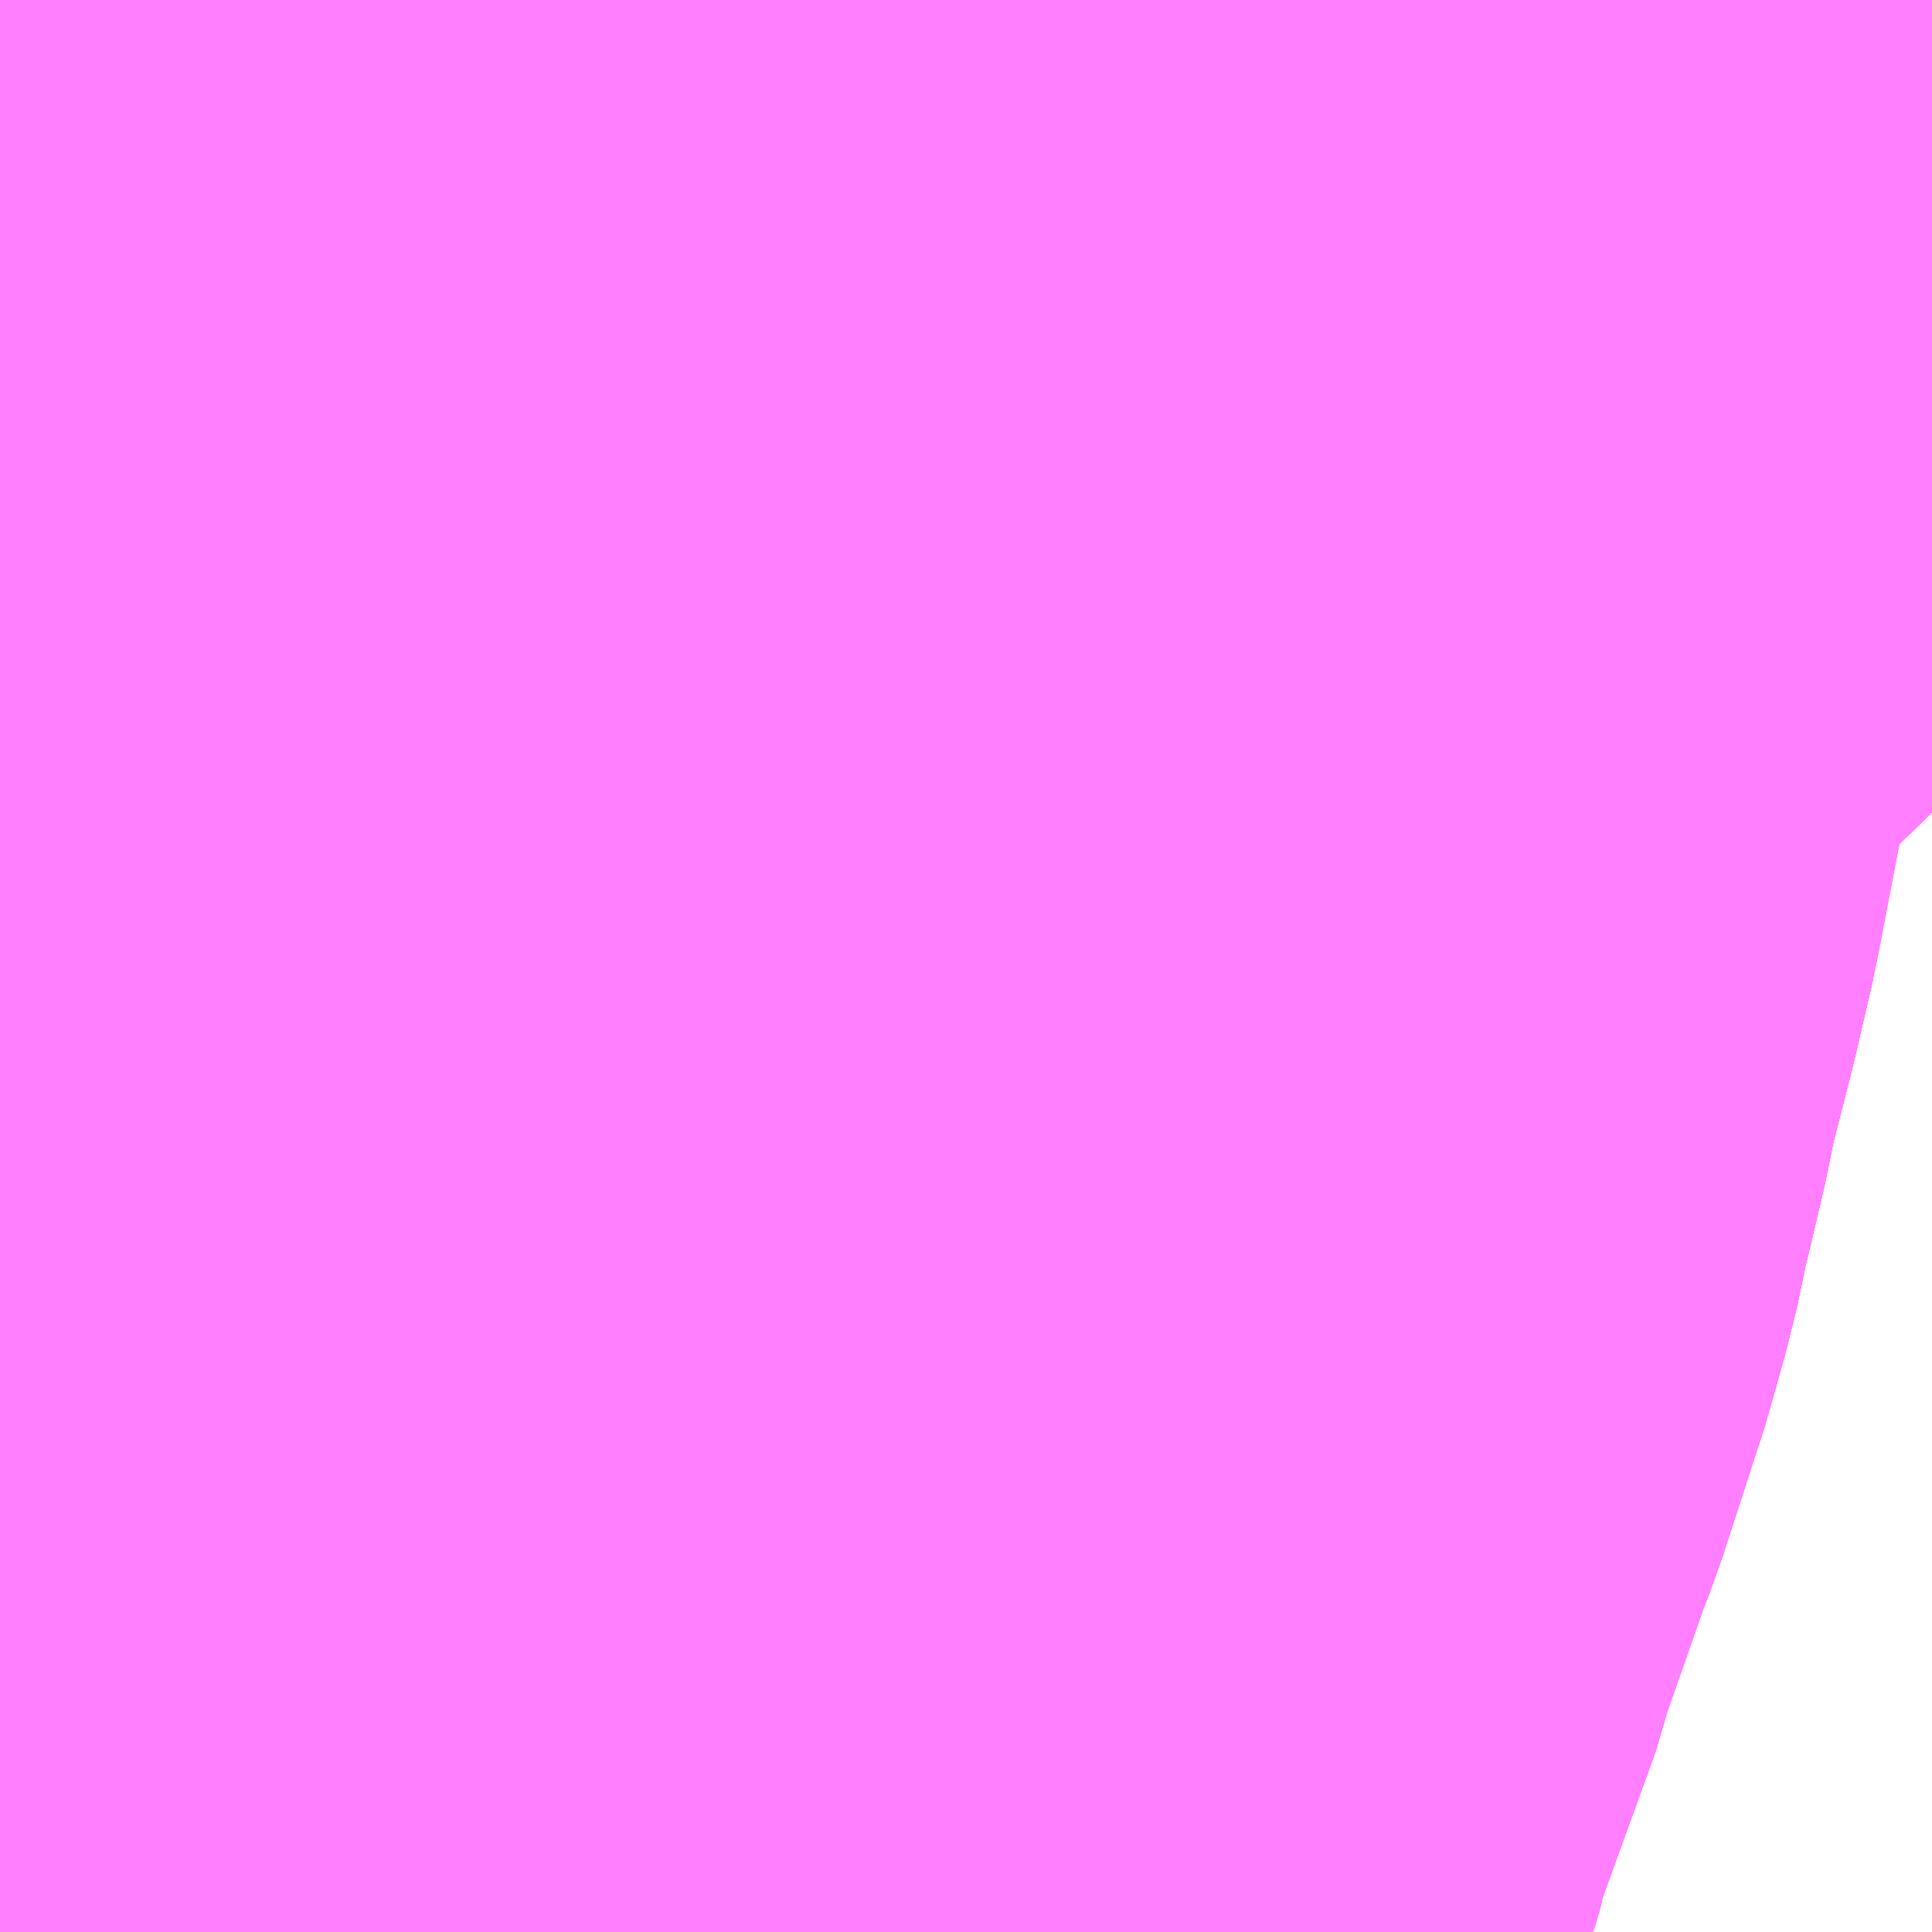 <?xml version="1.0" encoding="UTF-8"?>
<svg  xmlns="http://www.w3.org/2000/svg" xmlns:xlink="http://www.w3.org/1999/xlink" xmlns:go="http://purl.org/svgmap/profile" property="N07_001,N07_002,N07_003,N07_004,N07_005,N07_006,N07_007" viewBox="13454.956 -3406.86 1.099 1.099" go:dataArea="13454.9560546875 -3406.8603515625 1.0986328125 1.0986328125" >
<globalCoordinateSystem srsName="http://purl.org/crs/84" transform="matrix(100.0,0.0,0.0,-100.0,0.0,0.0)" />
<defs>
 <g id="p0" >
  <circle cx="0.0" cy="0.0" r="3" stroke="green" stroke-width="0.75" vector-effect="non-scaling-stroke" />
 </g>
</defs>
<g fill="none" fill-rule="evenodd" stroke="#FF00FF" stroke-width="0.75" opacity="0.5" vector-effect="non-scaling-stroke" stroke-linejoin="bevel" >
<path content="1,JRバス関東（株）,ドリーム高松号/松山号/徳島号/高知号,4.0,4.0,4.0," xlink:title="1" d="M13455.75,-3406.86L13455.729,-3406.785L13455.725,-3406.759L13455.722,-3406.753L13455.721,-3406.745L13455.72,-3406.74L13455.719,-3406.732L13455.718,-3406.722L13455.707,-3406.661L13455.707,-3406.653L13455.707,-3406.649L13455.711,-3406.639L13455.693,-3406.562L13455.69,-3406.551L13455.688,-3406.539L13455.674,-3406.478L13455.67,-3406.46L13455.656,-3406.387L13455.646,-3406.344L13455.633,-3406.293L13455.632,-3406.288L13455.63,-3406.278L13455.628,-3406.268L13455.62,-3406.234L13455.618,-3406.226L13455.617,-3406.222L13455.611,-3406.193L13455.606,-3406.179L13455.605,-3406.172L13455.603,-3406.164L13455.579,-3406.09L13455.572,-3406.072L13455.57,-3406.066L13455.55,-3406.009L13455.548,-3406.004L13455.545,-3405.991L13455.508,-3405.889L13455.507,-3405.882L13455.504,-3405.872L13455.465,-3405.762"/>
<path content="1,JR四国バス（株）,ドリーム徳島号　阿南・徳島⇔新宿・東京・新木場,1.0,1.0,1.0," xlink:title="1" d="M13455.465,-3405.762L13455.504,-3405.872L13455.507,-3405.885L13455.508,-3405.889L13455.545,-3405.991L13455.548,-3406.004L13455.55,-3406.009L13455.57,-3406.066L13455.572,-3406.072L13455.579,-3406.09L13455.603,-3406.164L13455.605,-3406.172L13455.606,-3406.179L13455.617,-3406.222L13455.618,-3406.226L13455.62,-3406.234L13455.628,-3406.268L13455.63,-3406.278L13455.632,-3406.288L13455.633,-3406.293L13455.646,-3406.344L13455.656,-3406.387L13455.659,-3406.442L13455.674,-3406.478L13455.688,-3406.539L13455.69,-3406.551L13455.693,-3406.562L13455.711,-3406.639L13455.707,-3406.649L13455.707,-3406.653L13455.707,-3406.661L13455.718,-3406.722L13455.719,-3406.732L13455.72,-3406.74L13455.721,-3406.745L13455.722,-3406.753L13455.729,-3406.785L13455.75,-3406.86"/>
<path content="1,京浜急行バス（株）,エディ号,2.0,2.0,2.0," xlink:title="1" d="M13455.75,-3406.86L13455.729,-3406.785L13455.725,-3406.759L13455.722,-3406.753L13455.721,-3406.745L13455.72,-3406.74L13455.719,-3406.732L13455.718,-3406.722L13455.707,-3406.661L13455.707,-3406.653L13455.707,-3406.649L13455.711,-3406.639L13455.693,-3406.562L13455.69,-3406.551L13455.688,-3406.539L13455.674,-3406.478L13455.67,-3406.46L13455.656,-3406.387L13455.646,-3406.344L13455.633,-3406.293L13455.632,-3406.288L13455.63,-3406.278L13455.628,-3406.268L13455.62,-3406.234L13455.618,-3406.226L13455.617,-3406.222L13455.611,-3406.193L13455.606,-3406.179L13455.605,-3406.172L13455.603,-3406.164L13455.579,-3406.09L13455.572,-3406.072L13455.57,-3406.066L13455.55,-3406.009L13455.548,-3406.004L13455.545,-3405.991L13455.508,-3405.889L13455.507,-3405.882L13455.504,-3405.872L13455.465,-3405.762"/>
<path content="1,小松島市,和田島・大林線,12.0,11.0,11.0," xlink:title="1" d="M13455.75,-3406.86L13455.729,-3406.785L13455.725,-3406.759L13455.722,-3406.751L13455.721,-3406.745L13455.72,-3406.74L13455.719,-3406.732L13455.718,-3406.722L13455.707,-3406.661L13455.707,-3406.653L13455.707,-3406.649L13455.711,-3406.639L13455.693,-3406.562L13455.69,-3406.551L13455.75,-3406.538L13455.773,-3406.531L13455.819,-3406.524L13455.871,-3406.513L13455.884,-3406.511L13455.907,-3406.504L13455.938,-3406.494L13455.955,-3406.486L13455.991,-3406.465L13456.007,-3406.448L13456.013,-3406.441L13456.055,-3406.398"/>
<path content="1,小松島市,小松島バイパス線,4.0,3.5,3.5," xlink:title="1" d="M13455.75,-3406.86L13455.729,-3406.785L13455.725,-3406.759L13455.722,-3406.753L13455.721,-3406.745L13455.72,-3406.74L13455.719,-3406.732L13455.718,-3406.722L13455.707,-3406.661L13455.707,-3406.653L13455.707,-3406.649L13455.711,-3406.639L13455.693,-3406.562L13455.69,-3406.551L13455.688,-3406.539L13455.674,-3406.478L13455.659,-3406.442L13455.656,-3406.387L13455.646,-3406.344L13455.633,-3406.293L13455.632,-3406.288L13455.63,-3406.278L13455.628,-3406.268L13455.62,-3406.234L13455.618,-3406.226L13455.617,-3406.222L13455.611,-3406.193L13455.606,-3406.179L13455.605,-3406.172L13455.603,-3406.164L13455.579,-3406.09L13455.572,-3406.072L13455.57,-3406.066L13455.55,-3406.009L13455.548,-3406.004L13455.545,-3405.991L13455.508,-3405.889L13455.507,-3405.885L13455.507,-3405.882L13455.504,-3405.872L13455.465,-3405.762"/>
<path content="1,小松島市,小松島線,7.0,5.0,5.0," xlink:title="1" d="M13455.69,-3406.551L13455.75,-3406.538L13455.773,-3406.531L13455.819,-3406.524L13455.871,-3406.513L13455.884,-3406.511L13455.907,-3406.504L13455.938,-3406.494L13455.955,-3406.486L13455.991,-3406.465L13456.007,-3406.448L13456.013,-3406.441L13456.055,-3406.398"/>
<path content="1,小松島市,小松島線,7.0,5.0,5.0," xlink:title="1" d="M13455.75,-3406.86L13455.729,-3406.785L13455.725,-3406.759L13455.722,-3406.753L13455.721,-3406.745L13455.72,-3406.74L13455.719,-3406.732L13455.718,-3406.722L13455.707,-3406.661L13455.707,-3406.653L13455.707,-3406.649L13455.711,-3406.639L13455.693,-3406.562L13455.69,-3406.551"/>
<path content="1,小松島市,小松島線,7.0,5.0,5.0," xlink:title="1" d="M13454.956,-3406.692L13454.978,-3406.689L13455.036,-3406.679L13455.102,-3406.667L13455.177,-3406.652L13455.301,-3406.626L13455.357,-3406.618L13455.413,-3406.606L13455.523,-3406.586L13455.609,-3406.569L13455.69,-3406.551"/>
<path content="1,小松島市,田浦線,4.0,2.0,2.0," xlink:title="1" d="M13455.75,-3406.86L13455.729,-3406.785L13455.725,-3406.759L13455.722,-3406.753L13455.721,-3406.745L13455.72,-3406.74L13455.719,-3406.732L13455.718,-3406.722L13455.707,-3406.661L13455.707,-3406.653L13455.707,-3406.649L13455.711,-3406.639L13455.693,-3406.562L13455.69,-3406.551L13455.75,-3406.538L13455.773,-3406.531L13455.819,-3406.524L13455.871,-3406.513L13455.884,-3406.511L13455.907,-3406.504L13455.938,-3406.494L13455.955,-3406.486L13455.991,-3406.465L13456.007,-3406.448L13456.013,-3406.441L13456.055,-3406.398"/>
<path content="1,小松島市,立江線,9.0,7.0,7.0," xlink:title="1" d="M13455.75,-3406.86L13455.729,-3406.785L13455.725,-3406.759L13455.722,-3406.751L13455.721,-3406.745L13455.72,-3406.74L13455.719,-3406.732L13455.718,-3406.722L13455.707,-3406.661L13455.707,-3406.653L13455.707,-3406.649L13455.711,-3406.639L13455.693,-3406.562L13455.69,-3406.551L13455.75,-3406.538L13455.773,-3406.531L13455.819,-3406.524L13455.871,-3406.513L13455.884,-3406.511L13455.907,-3406.504L13455.938,-3406.494L13455.955,-3406.486L13455.991,-3406.465L13456.007,-3406.448L13456.013,-3406.441L13456.055,-3406.398"/>
<path content="1,徳島バス南部（株）,高知・室戸⇔大阪駅前・なんば・USJ,7.0,7.0,7.0," xlink:title="1" d="M13455.465,-3405.762L13455.504,-3405.872L13455.507,-3405.882L13455.508,-3405.889L13455.545,-3405.991L13455.548,-3406.004L13455.55,-3406.009L13455.57,-3406.066L13455.572,-3406.072L13455.579,-3406.09L13455.603,-3406.164L13455.605,-3406.172L13455.606,-3406.179L13455.611,-3406.193L13455.617,-3406.222L13455.618,-3406.226L13455.62,-3406.234L13455.628,-3406.268L13455.63,-3406.278L13455.632,-3406.288L13455.633,-3406.293L13455.646,-3406.344L13455.656,-3406.387L13455.659,-3406.442L13455.674,-3406.478L13455.688,-3406.539L13455.69,-3406.551L13455.693,-3406.562L13455.711,-3406.639L13455.707,-3406.649L13455.707,-3406.653L13455.707,-3406.661L13455.718,-3406.722L13455.719,-3406.732L13455.72,-3406.74L13455.721,-3406.745L13455.725,-3406.759L13455.729,-3406.785L13455.75,-3406.86"/>
<path content="1,徳島バス阿南（株）,室戸/阿南-大阪線,7.0,7.0,7.0," xlink:title="1" d="M13455.465,-3405.762L13455.504,-3405.872L13455.507,-3405.882L13455.508,-3405.889L13455.545,-3405.991L13455.548,-3406.004L13455.55,-3406.009L13455.57,-3406.066L13455.572,-3406.072L13455.579,-3406.09L13455.603,-3406.164L13455.605,-3406.172L13455.606,-3406.179L13455.611,-3406.193L13455.617,-3406.222L13455.618,-3406.226L13455.62,-3406.234L13455.628,-3406.268L13455.63,-3406.278L13455.632,-3406.288L13455.633,-3406.293L13455.646,-3406.344L13455.656,-3406.387L13455.659,-3406.442L13455.674,-3406.478L13455.688,-3406.539L13455.69,-3406.551L13455.693,-3406.562L13455.711,-3406.639L13455.707,-3406.649L13455.707,-3406.653L13455.707,-3406.661L13455.718,-3406.722L13455.719,-3406.732L13455.72,-3406.74L13455.721,-3406.745L13455.725,-3406.759L13455.729,-3406.785L13455.75,-3406.86"/>
<path content="1,徳島バス（株）,丹生谷線86,9.0,9.0,9.0," xlink:title="1" d="M13455.75,-3406.86L13455.729,-3406.785L13455.725,-3406.759L13455.721,-3406.745L13455.72,-3406.74L13455.719,-3406.732L13455.718,-3406.722L13455.707,-3406.661L13455.707,-3406.653L13455.707,-3406.649L13455.711,-3406.639L13455.693,-3406.562L13455.69,-3406.551L13455.75,-3406.538L13455.773,-3406.531L13455.871,-3406.513L13455.884,-3406.511L13455.907,-3406.504L13455.938,-3406.494L13455.955,-3406.486L13455.991,-3406.465L13456.007,-3406.448L13456.013,-3406.441L13456.055,-3406.398"/>
<path content="1,徳島バス（株）,佐那河内線62,8.0,7.0,7.0," xlink:title="1" d="M13454.956,-3406.692L13454.978,-3406.689L13454.984,-3406.734L13454.99,-3406.745L13454.997,-3406.773L13455,-3406.79L13455.004,-3406.804L13455.01,-3406.816L13455.017,-3406.826L13455.029,-3406.837L13455.053,-3406.86"/>
<path content="1,徳島バス（株）,勝浦線72,4.0,3.0,3.0," xlink:title="1" d="M13455.75,-3406.86L13455.729,-3406.785L13455.725,-3406.759L13455.721,-3406.745L13455.72,-3406.74L13455.719,-3406.732L13455.718,-3406.722L13455.707,-3406.661L13455.707,-3406.653L13455.707,-3406.649L13455.711,-3406.639L13455.693,-3406.562L13455.69,-3406.551L13455.688,-3406.539L13455.674,-3406.478L13455.659,-3406.442L13455.656,-3406.387L13455.646,-3406.344L13455.633,-3406.293L13455.632,-3406.288L13455.63,-3406.278L13455.628,-3406.268L13455.62,-3406.234L13455.618,-3406.226L13455.611,-3406.193L13455.605,-3406.172L13455.603,-3406.164L13455.579,-3406.09L13455.572,-3406.072L13455.57,-3406.066L13455.55,-3406.009L13455.548,-3406.004L13455.545,-3405.991L13455.508,-3405.889L13455.507,-3405.882L13455.504,-3405.872L13455.465,-3405.762"/>
<path content="1,徳島バス（株）,勝浦線82,17.0,13.0,13.0," xlink:title="1" d="M13456.055,-3406.398L13456.013,-3406.441L13456.007,-3406.448L13455.991,-3406.465L13455.955,-3406.486L13455.938,-3406.494L13455.907,-3406.504L13455.884,-3406.511L13455.871,-3406.513L13455.773,-3406.531L13455.75,-3406.538L13455.69,-3406.551L13455.693,-3406.562L13455.711,-3406.639L13455.707,-3406.649L13455.707,-3406.653L13455.707,-3406.661L13455.718,-3406.722L13455.719,-3406.732L13455.72,-3406.74L13455.721,-3406.745L13455.725,-3406.759L13455.729,-3406.785L13455.75,-3406.86"/>
<path content="1,徳島バス（株）,室戸・生見・橘⇔大阪,7.0,7.0,7.0," xlink:title="1" d="M13455.465,-3405.762L13455.504,-3405.872L13455.507,-3405.882L13455.508,-3405.889L13455.545,-3405.991L13455.548,-3406.004L13455.55,-3406.009L13455.57,-3406.066L13455.572,-3406.072L13455.579,-3406.09L13455.603,-3406.164L13455.605,-3406.172L13455.606,-3406.179L13455.611,-3406.193L13455.617,-3406.222L13455.618,-3406.226L13455.62,-3406.234L13455.628,-3406.268L13455.63,-3406.278L13455.632,-3406.288L13455.633,-3406.293L13455.646,-3406.344L13455.656,-3406.387L13455.659,-3406.442L13455.674,-3406.478L13455.688,-3406.539L13455.69,-3406.551L13455.693,-3406.562L13455.711,-3406.639L13455.707,-3406.649L13455.707,-3406.653L13455.707,-3406.661L13455.718,-3406.722L13455.719,-3406.732L13455.72,-3406.74L13455.721,-3406.745L13455.725,-3406.759L13455.729,-3406.785L13455.75,-3406.86"/>
<path content="1,徳島バス（株）,富岡・橘本線70,8.0,6.0,6.0," xlink:title="1" d="M13455.75,-3406.86L13455.729,-3406.785L13455.725,-3406.759L13455.721,-3406.745L13455.72,-3406.74L13455.719,-3406.732L13455.718,-3406.722L13455.707,-3406.661L13455.707,-3406.653L13455.707,-3406.649L13455.711,-3406.639L13455.693,-3406.562L13455.69,-3406.551L13455.688,-3406.539L13455.674,-3406.478L13455.659,-3406.442L13455.656,-3406.387L13455.646,-3406.344L13455.633,-3406.293L13455.632,-3406.288L13455.63,-3406.278L13455.628,-3406.268L13455.62,-3406.234L13455.618,-3406.226L13455.611,-3406.193L13455.605,-3406.172L13455.603,-3406.164L13455.579,-3406.09L13455.572,-3406.072L13455.57,-3406.066L13455.55,-3406.009L13455.548,-3406.004L13455.545,-3405.991L13455.508,-3405.889L13455.507,-3405.882L13455.465,-3405.762"/>
<path content="1,徳島バス（株）,富岡・橘本線77,8.0,6.0,6.0," xlink:title="1" d="M13455.75,-3406.86L13455.729,-3406.785L13455.725,-3406.759L13455.721,-3406.745L13455.72,-3406.74L13455.719,-3406.732L13455.718,-3406.722L13455.707,-3406.661L13455.707,-3406.653L13455.707,-3406.649L13455.711,-3406.639L13455.693,-3406.562L13455.69,-3406.551L13455.688,-3406.539L13455.674,-3406.478L13455.659,-3406.442L13455.656,-3406.387L13455.646,-3406.344L13455.633,-3406.293L13455.632,-3406.288L13455.63,-3406.278L13455.628,-3406.268L13455.62,-3406.234L13455.618,-3406.226L13455.611,-3406.193L13455.605,-3406.172L13455.603,-3406.164L13455.579,-3406.09L13455.572,-3406.072L13455.57,-3406.066L13455.55,-3406.009L13455.548,-3406.004L13455.545,-3405.991L13455.508,-3405.889L13455.507,-3405.882L13455.465,-3405.762"/>
<path content="1,徳島バス（株）,富岡・橘本線80,19.0,17.0,17.0," xlink:title="1" d="M13455.75,-3406.86L13455.729,-3406.785L13455.725,-3406.759L13455.721,-3406.745L13455.72,-3406.74L13455.719,-3406.732L13455.718,-3406.722L13455.707,-3406.661L13455.707,-3406.653L13455.707,-3406.649L13455.711,-3406.639L13455.693,-3406.562L13455.69,-3406.551L13455.75,-3406.538L13455.773,-3406.531L13455.871,-3406.513L13455.884,-3406.511L13455.907,-3406.504L13455.938,-3406.494L13455.955,-3406.486L13455.991,-3406.465L13456.007,-3406.448L13456.013,-3406.441L13456.055,-3406.398"/>
<path content="1,徳島バス（株）,富岡・橘本線87,19.0,17.0,17.0," xlink:title="1" d="M13455.75,-3406.86L13455.729,-3406.785L13455.725,-3406.759L13455.721,-3406.745L13455.72,-3406.74L13455.719,-3406.732L13455.718,-3406.722L13455.707,-3406.661L13455.707,-3406.653L13455.707,-3406.649L13455.711,-3406.639L13455.693,-3406.562L13455.69,-3406.551L13455.75,-3406.538L13455.773,-3406.531L13455.871,-3406.513L13455.884,-3406.511L13455.907,-3406.504L13455.938,-3406.494L13455.955,-3406.486L13455.991,-3406.465L13456.007,-3406.448L13456.013,-3406.441L13456.055,-3406.398"/>
<path content="1,徳島バス（株）,徳島⇔東京,2.0,2.0,2.0," xlink:title="1" d="M13455.465,-3405.762L13455.504,-3405.872L13455.507,-3405.882L13455.508,-3405.889L13455.545,-3405.991L13455.548,-3406.004L13455.55,-3406.009L13455.57,-3406.066L13455.572,-3406.072L13455.579,-3406.09L13455.603,-3406.164L13455.605,-3406.172L13455.606,-3406.179L13455.611,-3406.193L13455.617,-3406.222L13455.618,-3406.226L13455.62,-3406.234L13455.628,-3406.268L13455.63,-3406.278L13455.632,-3406.288L13455.633,-3406.293L13455.646,-3406.344L13455.656,-3406.387L13455.659,-3406.442L13455.674,-3406.478L13455.688,-3406.539L13455.69,-3406.551L13455.693,-3406.562L13455.711,-3406.639L13455.707,-3406.649L13455.707,-3406.653L13455.707,-3406.661L13455.718,-3406.722L13455.719,-3406.732L13455.72,-3406.74L13455.721,-3406.745L13455.725,-3406.759L13455.729,-3406.785L13455.75,-3406.86"/>
<path content="1,徳島バス（株）,春日野団地線80,7.0,7.0,7.0," xlink:title="1" d="M13455.75,-3406.86L13455.729,-3406.785L13455.725,-3406.759L13455.721,-3406.745L13455.72,-3406.74L13455.719,-3406.732L13455.718,-3406.722L13455.707,-3406.661L13455.707,-3406.653L13455.707,-3406.649L13455.711,-3406.639L13455.693,-3406.562L13455.69,-3406.551L13455.75,-3406.538L13455.773,-3406.531L13455.871,-3406.513L13455.884,-3406.511L13455.907,-3406.504L13455.938,-3406.494L13455.955,-3406.486L13455.991,-3406.465L13456.007,-3406.448L13456.013,-3406.441L13456.055,-3406.398"/>
<path content="1,徳島バス（株）,春日野団地線84,7.0,7.0,7.0," xlink:title="1" d="M13455.75,-3406.86L13455.729,-3406.785L13455.725,-3406.759L13455.721,-3406.745L13455.72,-3406.74L13455.719,-3406.732L13455.718,-3406.722L13455.707,-3406.661L13455.707,-3406.653L13455.707,-3406.649L13455.711,-3406.639L13455.693,-3406.562L13455.69,-3406.551L13455.75,-3406.538L13455.773,-3406.531L13455.871,-3406.513L13455.884,-3406.511L13455.907,-3406.504L13455.938,-3406.494L13455.955,-3406.486L13455.991,-3406.465L13456.007,-3406.448L13456.013,-3406.441L13456.055,-3406.398"/>
<path content="1,徳島市,しらさぎ台行18,12.2,12.3,12.3," xlink:title="1" d="M13455.053,-3406.86L13455.029,-3406.837L13455.017,-3406.826L13455.01,-3406.816L13455.004,-3406.804L13455,-3406.79L13454.997,-3406.773L13454.99,-3406.745L13454.984,-3406.734L13454.978,-3406.689L13454.956,-3406.692"/>
<path content="1,徳島市,しらさぎ台行18,12.2,12.3,12.3," xlink:title="1" d="M13455.379,-3406.86L13455.378,-3406.836L13455.378,-3406.832L13455.377,-3406.827L13455.376,-3406.79L13455.376,-3406.772L13455.377,-3406.766L13455.375,-3406.705L13455.374,-3406.7L13455.365,-3406.658L13455.357,-3406.618L13455.325,-3406.517L13455.311,-3406.481L13455.298,-3406.439L13455.295,-3406.427L13455.281,-3406.374L13455.262,-3406.321L13455.255,-3406.303L13455.247,-3406.278L13455.221,-3406.211L13455.21,-3406.179L13455.187,-3406.134L13455.168,-3406.091L13455.153,-3406.06L13455.147,-3406.046L13455.143,-3406.041L13455.127,-3406.009L13455.124,-3405.997L13455.114,-3405.976L13455.096,-3405.945L13455.08,-3405.924L13455.054,-3405.889L13455.036,-3405.871L13455.021,-3405.857L13455,-3405.843L13454.984,-3405.833L13454.967,-3405.824L13454.956,-3405.819"/>
<path content="1,徳島市,オーシャンフェリー前1,2.5,2.5,2.5," xlink:title="1" d="M13455.72,-3406.74L13455.719,-3406.732L13455.718,-3406.722L13455.707,-3406.661L13455.707,-3406.653L13455.707,-3406.649L13455.711,-3406.639L13455.693,-3406.562L13455.69,-3406.551L13455.75,-3406.538L13455.773,-3406.531L13455.871,-3406.513L13455.884,-3406.511L13455.907,-3406.504L13455.938,-3406.494L13455.955,-3406.486L13455.991,-3406.465L13456.007,-3406.448L13456.013,-3406.441L13456.055,-3406.398"/>
<path content="1,徳島市,オーシャンフェリー前1,2.5,2.5,2.5," xlink:title="1" d="M13455.72,-3406.74L13455.706,-3406.775L13455.687,-3406.836L13455.68,-3406.86"/>
<path content="1,徳島市,オーシャンフェリー前1,2.5,2.5,2.5," xlink:title="1" d="M13455.75,-3406.86L13455.729,-3406.785L13455.725,-3406.759L13455.721,-3406.745L13455.72,-3406.74"/>
<path content="1,徳島市,一宮・天の原西行18,10.6,10.6,10.6," xlink:title="1" d="M13455.053,-3406.86L13455.029,-3406.837L13455.017,-3406.826L13455.01,-3406.816L13455.004,-3406.804L13455,-3406.79L13454.997,-3406.773L13454.99,-3406.745L13454.984,-3406.734L13454.978,-3406.689L13454.956,-3406.692"/>
<path content="1,徳島市,一宮・天の原西行18,10.6,10.6,10.6," xlink:title="1" d="M13455.379,-3406.86L13455.378,-3406.836L13455.378,-3406.832L13455.377,-3406.827L13455.376,-3406.79L13455.376,-3406.772L13455.377,-3406.766L13455.375,-3406.705L13455.374,-3406.7L13455.365,-3406.658L13455.357,-3406.618L13455.325,-3406.517L13455.311,-3406.481L13455.298,-3406.439L13455.295,-3406.427L13455.281,-3406.374L13455.262,-3406.321L13455.255,-3406.303L13455.247,-3406.278L13455.221,-3406.211L13455.21,-3406.179L13455.187,-3406.134L13455.168,-3406.091L13455.153,-3406.06L13455.147,-3406.046L13455.143,-3406.041L13455.127,-3406.009L13455.124,-3405.997L13455.114,-3405.976L13455.096,-3405.945L13455.08,-3405.924L13455.054,-3405.889L13455.036,-3405.871L13455.021,-3405.857L13455,-3405.843L13454.984,-3405.833L13454.967,-3405.824L13454.956,-3405.819"/>
<path content="1,徳島市,万代車庫前行1,23.0,19.5,19.5," xlink:title="1" d="M13456.055,-3406.398L13456.013,-3406.441L13456.007,-3406.448L13455.991,-3406.465L13455.955,-3406.486L13455.938,-3406.494L13455.907,-3406.504L13455.884,-3406.511L13455.871,-3406.513L13455.773,-3406.531L13455.75,-3406.538L13455.69,-3406.551L13455.693,-3406.562L13455.711,-3406.639L13455.707,-3406.649"/>
<path content="1,徳島市,万代車庫前行1,23.0,19.5,19.5," xlink:title="1" d="M13455.707,-3406.649L13455.804,-3406.638L13455.85,-3406.632L13455.891,-3406.627L13455.931,-3406.621L13455.962,-3406.612L13455.998,-3406.605L13456.055,-3406.589"/>
<path content="1,徳島市,万代車庫前行1,23.0,19.5,19.5," xlink:title="1" d="M13455.75,-3406.86L13455.729,-3406.785L13455.725,-3406.759L13455.721,-3406.745L13455.72,-3406.74L13455.719,-3406.732L13455.718,-3406.722L13455.707,-3406.661L13455.707,-3406.653L13455.707,-3406.649"/>
<path content="1,徳島市,五滝行11,6.0,5.0,5.0," xlink:title="1" d="M13454.956,-3406.692L13454.978,-3406.689L13454.984,-3406.734L13454.99,-3406.745L13454.997,-3406.773L13455,-3406.79L13455.004,-3406.804L13455.01,-3406.816L13455.017,-3406.826L13455.029,-3406.837L13455.053,-3406.86"/>
<path content="1,徳島市,八田行11,6.5,5.5,5.5," xlink:title="1" d="M13454.956,-3406.692L13454.978,-3406.689L13454.984,-3406.734L13454.99,-3406.745L13454.997,-3406.773L13455,-3406.79L13455.004,-3406.804L13455.01,-3406.816L13455.017,-3406.826L13455.029,-3406.837L13455.053,-3406.86"/>
<path content="1,徳島市,大久保行11,2.0,2.0,2.0," xlink:title="1" d="M13454.956,-3406.692L13454.978,-3406.689L13454.984,-3406.734L13454.99,-3406.745L13454.997,-3406.773L13455,-3406.79L13455.004,-3406.804L13455.01,-3406.816L13455.017,-3406.826L13455.029,-3406.837L13455.053,-3406.86"/>
<path content="1,徳島市,大神子行13,8.5,6.5,6.5," xlink:title="1" d="M13455.72,-3406.74L13455.719,-3406.732L13455.718,-3406.722L13455.707,-3406.661L13455.707,-3406.653L13455.707,-3406.649L13455.711,-3406.639L13455.693,-3406.562L13455.69,-3406.551L13455.75,-3406.538L13455.773,-3406.531L13455.871,-3406.513L13455.884,-3406.511L13455.907,-3406.504L13455.938,-3406.494L13455.955,-3406.486L13455.991,-3406.465L13456.007,-3406.448L13456.013,-3406.441L13456.055,-3406.398"/>
<path content="1,徳島市,大神子行13,8.5,6.5,6.5," xlink:title="1" d="M13455.72,-3406.74L13455.706,-3406.775L13455.687,-3406.836L13455.68,-3406.86"/>
<path content="1,徳島市,大神子行13,8.5,6.5,6.5," xlink:title="1" d="M13455.75,-3406.86L13455.729,-3406.785L13455.725,-3406.759L13455.721,-3406.745L13455.72,-3406.74"/>
<path content="1,徳島市,大野・新浜行21,2.5,0.0,0.0," xlink:title="1" d="M13454.956,-3406.692L13454.978,-3406.689L13455.036,-3406.679L13455.102,-3406.667L13455.177,-3406.652L13455.301,-3406.626L13455.357,-3406.618L13455.413,-3406.606L13455.484,-3406.593L13455.523,-3406.586L13455.609,-3406.569L13455.69,-3406.551L13455.688,-3406.539L13455.674,-3406.478L13455.659,-3406.442L13455.656,-3406.387L13455.646,-3406.344L13455.633,-3406.293L13455.632,-3406.288L13455.63,-3406.278L13455.628,-3406.268L13455.62,-3406.234L13455.618,-3406.226L13455.611,-3406.193L13455.605,-3406.172L13455.603,-3406.164L13455.579,-3406.09L13455.572,-3406.072L13455.57,-3406.066L13455.55,-3406.009L13455.548,-3406.004L13455.545,-3405.991L13455.508,-3405.889L13455.507,-3405.882L13455.504,-3405.872L13455.465,-3405.762"/>
<path content="1,徳島市,山城町・アスティとくしま行22,1.0,0.0,0.0," xlink:title="1" d="M13455.75,-3406.86L13455.729,-3406.785L13455.725,-3406.759L13455.721,-3406.745L13455.72,-3406.74L13455.719,-3406.732L13455.718,-3406.722L13455.707,-3406.661L13455.707,-3406.653L13455.707,-3406.649L13455.711,-3406.639L13455.693,-3406.562L13455.69,-3406.551L13455.688,-3406.539L13455.674,-3406.478L13455.659,-3406.442L13455.656,-3406.387L13455.646,-3406.344L13455.633,-3406.293L13455.632,-3406.288L13455.63,-3406.278L13455.628,-3406.268L13455.62,-3406.234L13455.618,-3406.226L13455.611,-3406.193L13455.605,-3406.172L13455.603,-3406.164L13455.579,-3406.09L13455.572,-3406.072L13455.57,-3406.066L13455.55,-3406.009L13455.548,-3406.004L13455.545,-3405.991L13455.508,-3405.889L13455.507,-3405.885L13455.507,-3405.882L13455.558,-3405.853L13455.622,-3405.813L13455.631,-3405.807L13455.685,-3405.787L13455.75,-3405.762"/>
<path content="1,徳島市,山城町・アスティとくしま行23,1.0,0.0,0.0," xlink:title="1" d="M13455.053,-3406.86L13455.029,-3406.837L13455.017,-3406.826L13455.01,-3406.816L13455.004,-3406.804L13455,-3406.79L13454.997,-3406.773L13454.99,-3406.745L13454.984,-3406.734L13454.978,-3406.689L13455.036,-3406.679L13455.102,-3406.667L13455.177,-3406.652L13455.301,-3406.626L13455.302,-3406.628L13455.357,-3406.618L13455.413,-3406.606L13455.484,-3406.593L13455.523,-3406.586L13455.609,-3406.569L13455.69,-3406.551L13455.688,-3406.539L13455.674,-3406.478L13455.659,-3406.442L13455.656,-3406.387L13455.646,-3406.344L13455.633,-3406.293L13455.632,-3406.288L13455.63,-3406.278L13455.628,-3406.268L13455.62,-3406.234L13455.618,-3406.226L13455.611,-3406.193L13455.605,-3406.172L13455.603,-3406.164L13455.579,-3406.09L13455.572,-3406.072L13455.57,-3406.066L13455.55,-3406.009L13455.548,-3406.004L13455.545,-3405.991L13455.508,-3405.889L13455.507,-3405.885L13455.507,-3405.882L13455.558,-3405.853L13455.622,-3405.813L13455.631,-3405.807L13455.685,-3405.787L13455.75,-3405.762"/>
<path content="1,徳島市,山城町行9,34.5,29.5,29.5," xlink:title="1" d="M13454.978,-3406.689L13454.956,-3406.625M13454.956,-3406.07L13454.986,-3406.059L13454.989,-3406.058L13455.066,-3406.03L13455.127,-3406.009L13455.129,-3406.009L13455.163,-3405.997L13455.212,-3405.98L13455.233,-3405.973L13455.299,-3405.953L13455.32,-3405.946L13455.395,-3405.921L13455.408,-3405.916L13455.411,-3405.915L13455.507,-3405.882L13455.558,-3405.853L13455.622,-3405.813L13455.631,-3405.807L13455.685,-3405.787L13455.75,-3405.762"/>
<path content="1,徳島市,山城町行9,34.5,29.5,29.5," xlink:title="1" d="M13454.978,-3406.689L13454.984,-3406.734L13454.99,-3406.745L13454.997,-3406.773L13455,-3406.79L13455.004,-3406.804L13455.01,-3406.816L13455.017,-3406.826L13455.029,-3406.837L13455.053,-3406.86"/>
<path content="1,徳島市,山城町行9,34.5,29.5,29.5," xlink:title="1" d="M13454.956,-3406.692L13454.978,-3406.689"/>
<path content="1,徳島市,新浜町住宅前行1,4.0,5.0,5.0," xlink:title="1" d="M13455.72,-3406.74L13455.719,-3406.732L13455.718,-3406.722L13455.707,-3406.661L13455.707,-3406.653L13455.707,-3406.649L13455.711,-3406.639L13455.693,-3406.562L13455.69,-3406.551L13455.75,-3406.538L13455.773,-3406.531L13455.871,-3406.513L13455.884,-3406.511L13455.907,-3406.504L13455.938,-3406.494L13455.955,-3406.486L13455.991,-3406.465L13456.007,-3406.448L13456.013,-3406.441L13456.055,-3406.398"/>
<path content="1,徳島市,新浜町住宅前行1,4.0,5.0,5.0," xlink:title="1" d="M13455.72,-3406.74L13455.706,-3406.775L13455.687,-3406.836L13455.68,-3406.86"/>
<path content="1,徳島市,新浜町住宅前行1,4.0,5.0,5.0," xlink:title="1" d="M13455.75,-3406.86L13455.729,-3406.785L13455.725,-3406.759L13455.721,-3406.745L13455.72,-3406.74"/>
<path content="1,徳島市,新浜行19,19.5,19.5,19.5," xlink:title="1" d="M13454.978,-3406.689L13455.036,-3406.679L13455.102,-3406.667L13455.177,-3406.652L13455.301,-3406.626L13455.302,-3406.628L13455.357,-3406.618L13455.413,-3406.606L13455.484,-3406.593L13455.523,-3406.586L13455.609,-3406.569L13455.69,-3406.551L13455.75,-3406.538L13455.773,-3406.531L13455.871,-3406.513L13455.884,-3406.511L13455.907,-3406.504L13455.938,-3406.494L13455.955,-3406.486L13455.991,-3406.465L13456.007,-3406.448L13456.013,-3406.441L13456.055,-3406.398"/>
<path content="1,徳島市,新浜行19,19.5,19.5,19.5," xlink:title="1" d="M13454.956,-3406.692L13454.978,-3406.689"/>
<path content="1,徳島市,新浜行19,19.5,19.5,19.5," xlink:title="1" d="M13455.053,-3406.86L13455.029,-3406.837L13455.017,-3406.826L13455.01,-3406.816L13455.004,-3406.804L13455,-3406.79L13454.997,-3406.773L13454.99,-3406.745L13454.984,-3406.734L13454.978,-3406.689"/>
<path content="1,徳島市,津田・木材団地行1,21.0,21.0,21.0," xlink:title="1" d="M13455.72,-3406.74L13455.719,-3406.732L13455.718,-3406.722L13455.707,-3406.661L13455.707,-3406.653L13455.707,-3406.649L13455.711,-3406.639L13455.693,-3406.562L13455.69,-3406.551L13455.75,-3406.538L13455.773,-3406.531L13455.871,-3406.513L13455.884,-3406.511L13455.907,-3406.504L13455.938,-3406.494L13455.955,-3406.486L13455.991,-3406.465L13456.007,-3406.448L13456.013,-3406.441L13456.055,-3406.398"/>
<path content="1,徳島市,津田・木材団地行1,21.0,21.0,21.0," xlink:title="1" d="M13455.72,-3406.74L13455.706,-3406.775L13455.687,-3406.836L13455.68,-3406.86"/>
<path content="1,徳島市,津田・木材団地行1,21.0,21.0,21.0," xlink:title="1" d="M13455.75,-3406.86L13455.729,-3406.785L13455.725,-3406.759L13455.721,-3406.745L13455.72,-3406.74"/>
<path content="1,徳島市,渋野行11,11.0,10.0,10.0," xlink:title="1" d="M13454.956,-3406.692L13454.978,-3406.689L13454.984,-3406.734L13454.99,-3406.745L13454.997,-3406.773L13455,-3406.79L13455.004,-3406.804L13455.01,-3406.816L13455.017,-3406.826L13455.029,-3406.837L13455.053,-3406.86"/>
</g>
</svg>
